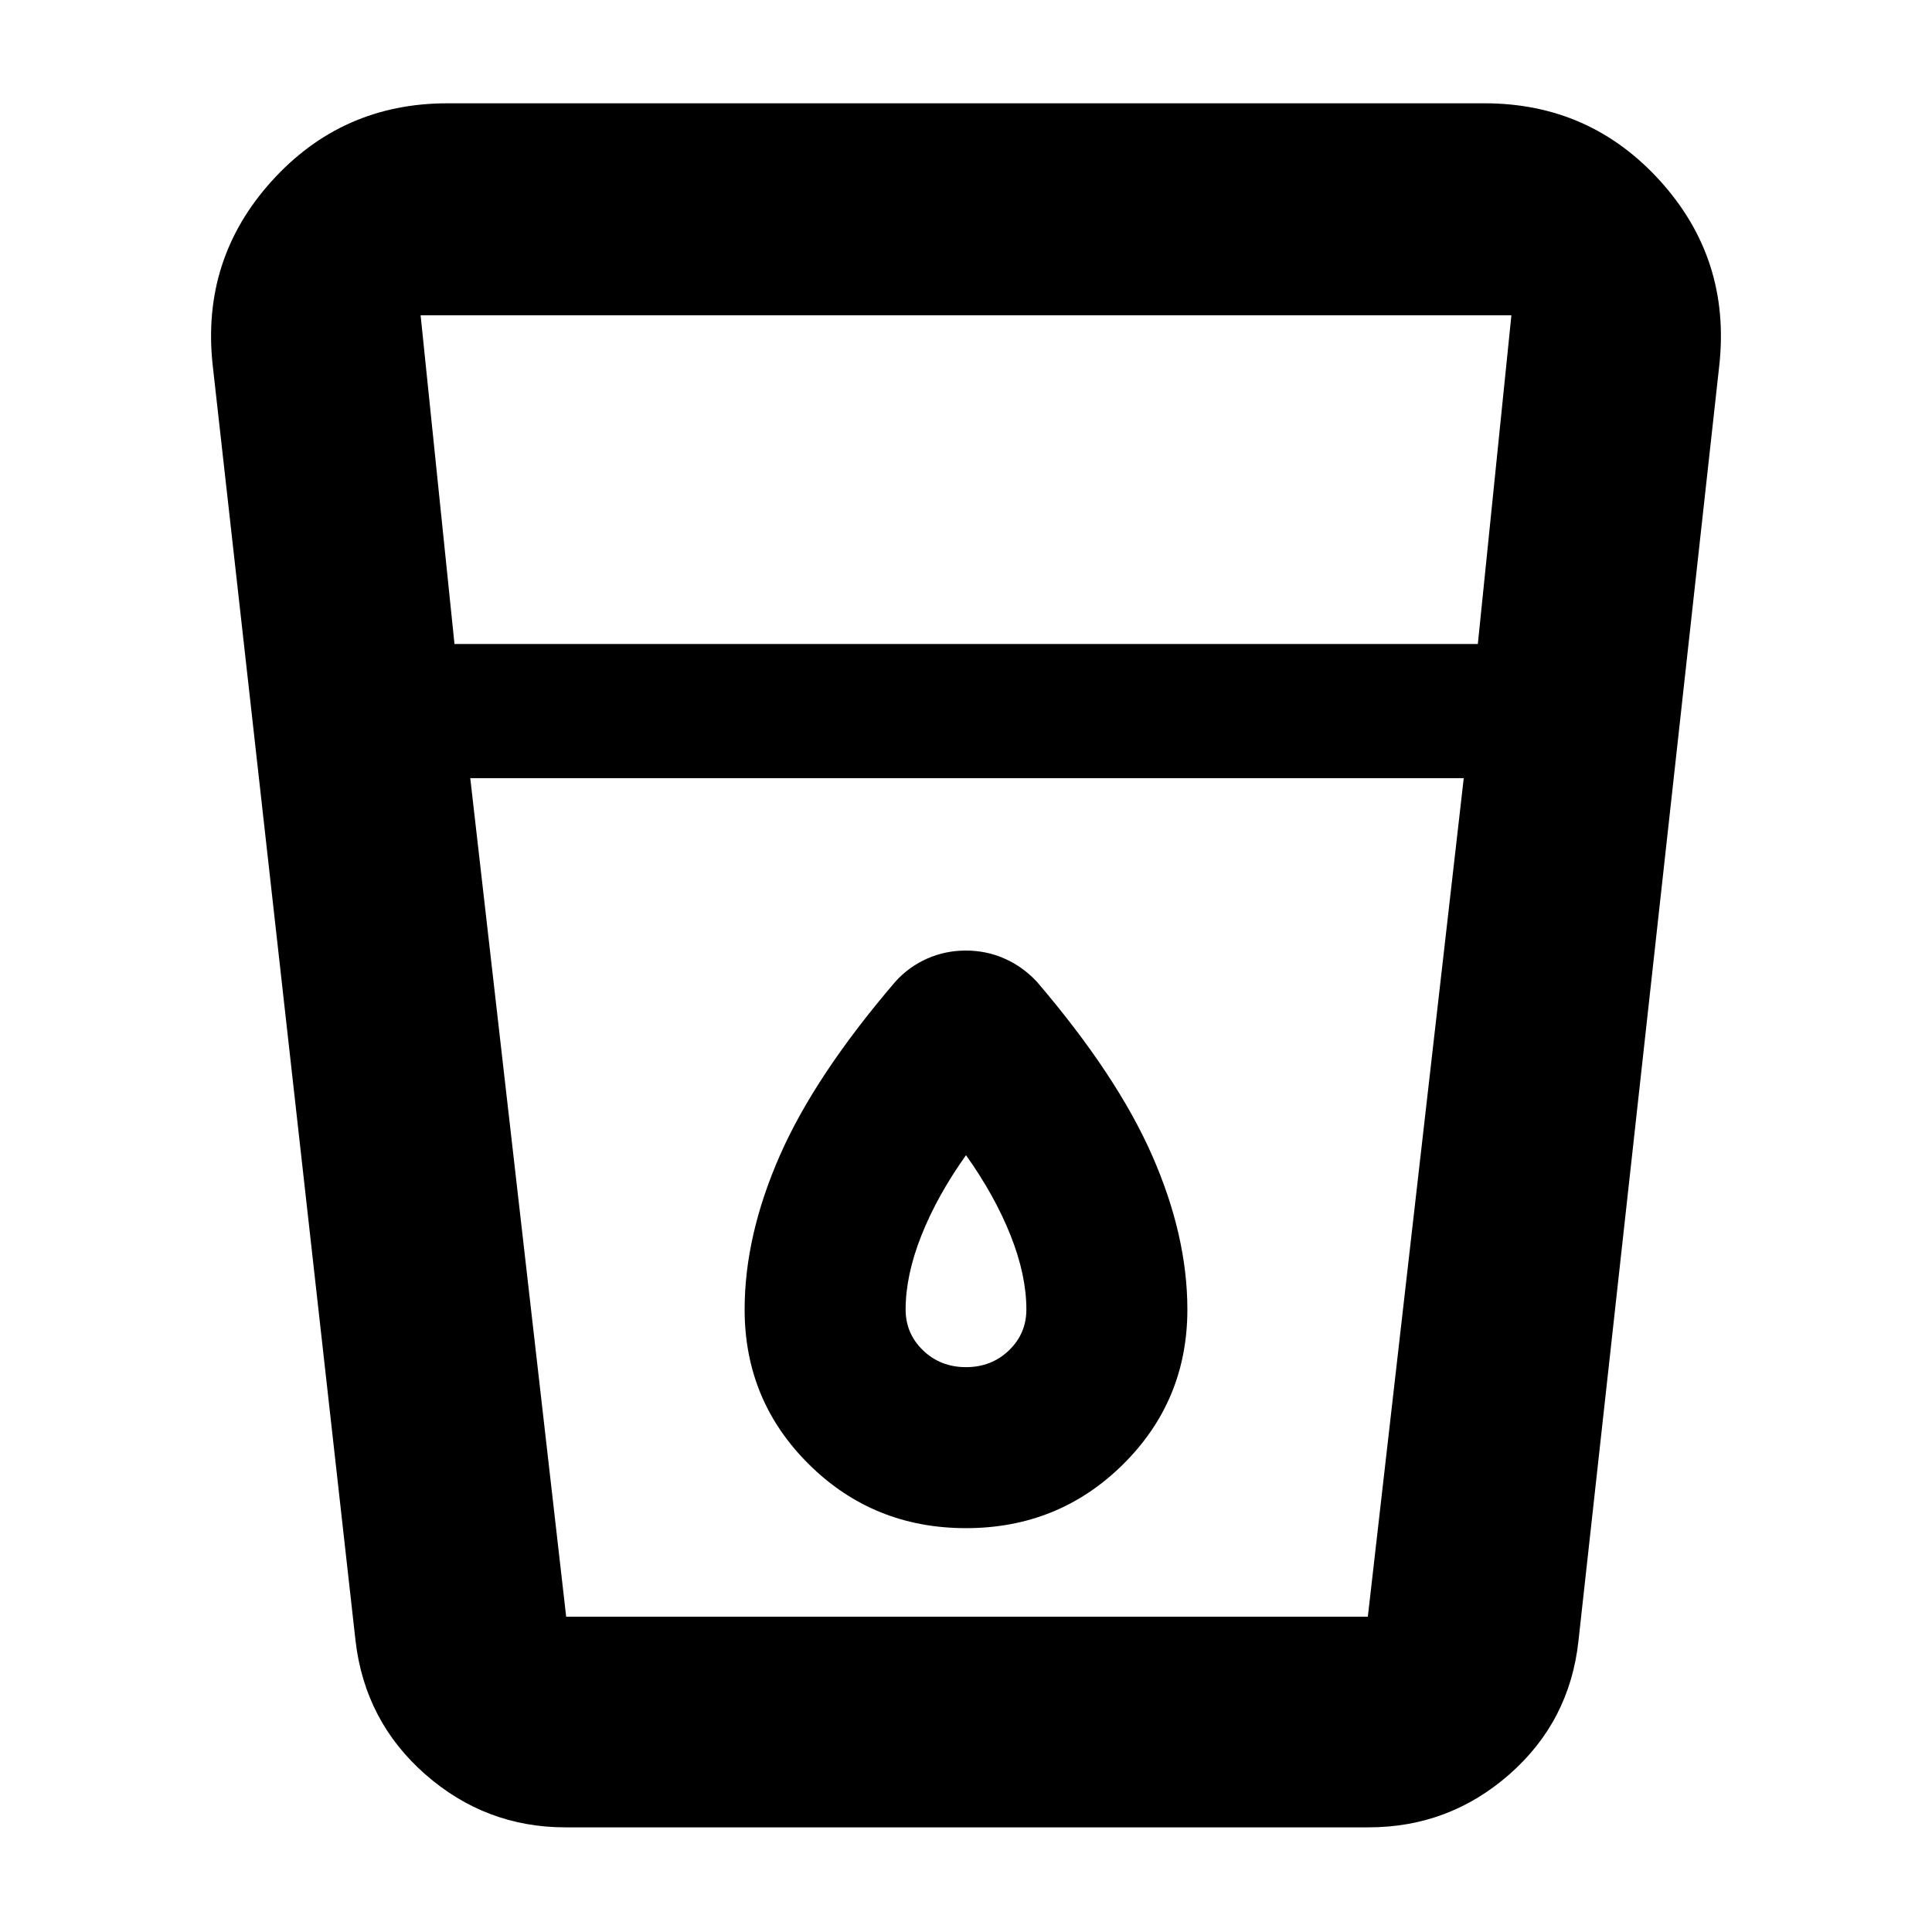 <svg xmlns="http://www.w3.org/2000/svg" height="40" viewBox="0 -960 960 960" width="40"><path d="M281-52q-39.68 0-69.67-26.33-30-26.34-34.66-66.34l-71-634q-5.67-52.56 29.28-91.28 34.94-38.72 87.38-38.72h515.34q52.44 0 87.38 38.72 34.95 38.72 29.28 91.28l-70 634q-4.33 40-34.33 66.34Q720-52 680-52H281Zm-47.33-521.33 47.66 416.66h398.34l47.66-416.66H233.67ZM225.83-640h508.5L751-803.33H209L225.83-640ZM480-280.67q-12.67 0-21.33-8.33-8.67-8.33-8.67-20.33 0-17 7.83-36.76Q465.67-365.84 480-386q14.33 20.16 22.17 39.91 7.83 19.76 7.83 36.76 0 12-8.67 20.33-8.66 8.33-21.33 8.33Zm0 80q46 0 78-31.66 32-31.67 32-77 0-36.67-17.5-76.5-17.5-39.84-57.28-86.34-7-7.5-16.03-11.5-9.02-4-19.25-4-10.22 0-19.25 4-9.02 4-15.69 11.34-40 46.66-57.5 86.5Q370-346 370-309.33q0 45.33 32 77 32 31.66 78 31.66Zm-246.33 44h493.66H233.67Z"/></svg>